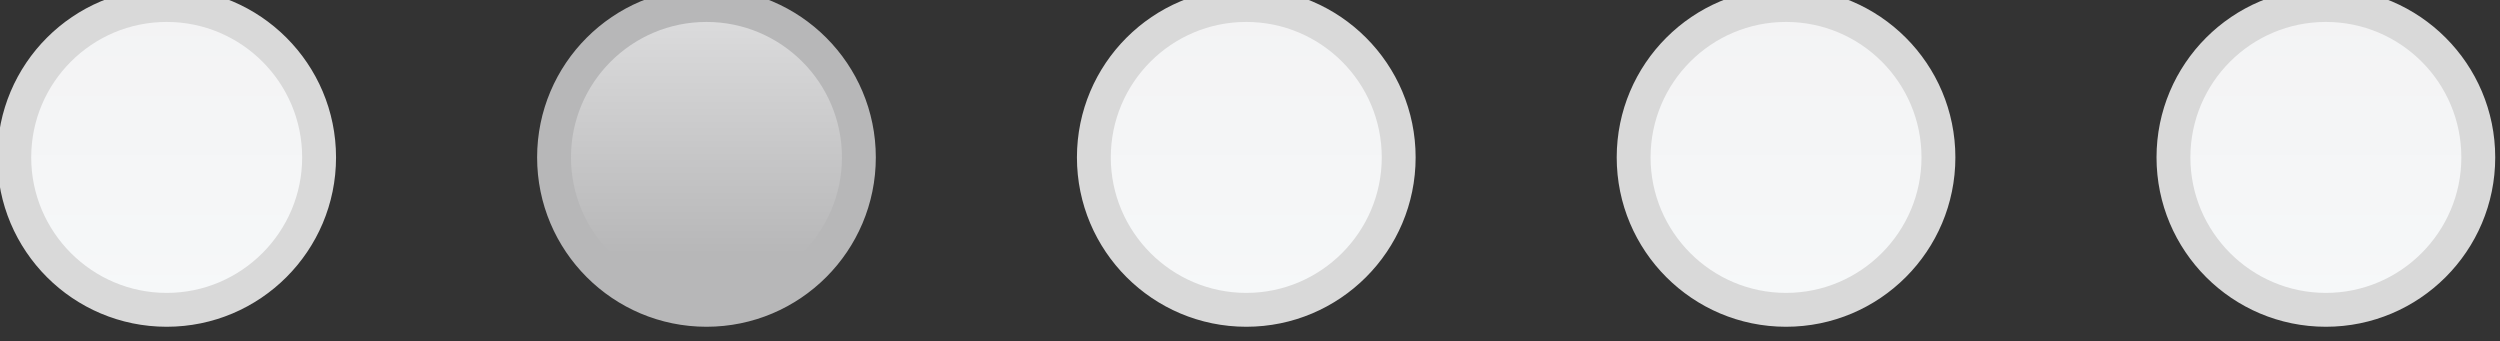 <?xml version="1.0" standalone="no"?>
<!DOCTYPE svg PUBLIC "-//W3C//DTD SVG 1.1//EN" "http://www.w3.org/Graphics/SVG/1.1/DTD/svg11.dtd">
<svg width="100%" height="100%" viewBox="0 0 410 56" version="1.1" xmlns="http://www.w3.org/2000/svg" xmlns:xlink="http://www.w3.org/1999/xlink" xml:space="preserve" style="fill-rule:evenodd;clip-rule:evenodd;stroke-linejoin:round;stroke-miterlimit:1.414;">
    <rect x="0" y="0" width="410" height="56" fill="#333333" stroke="none"/>
    <g transform="matrix(1.333,0,0,1.333,-2553.18,-11772.4)">
        <g transform="matrix(4.167,0,0,4.167,0,0)">
            <path d="M464.572,2128.54C462.09,2128.54 460.072,2126.52 460.072,2124.04C460.072,2121.56 462.09,2119.54 464.572,2119.54C467.053,2119.54 469.072,2121.56 469.072,2124.04C469.072,2126.52 467.053,2128.54 464.572,2128.54Z" style="fill:url(#_Linear1);"/>
        </g>
        <g transform="matrix(4.167,0,0,4.167,0,0)">
            <path d="M464.572,2119.04C461.81,2119.04 459.572,2121.28 459.572,2124.04C459.572,2126.8 461.81,2129.04 464.572,2129.04C467.333,2129.04 469.572,2126.8 469.572,2124.04C469.572,2121.28 467.333,2119.04 464.572,2119.04ZM464.572,2120.04C466.778,2120.04 468.572,2121.83 468.572,2124.04C468.572,2126.24 466.778,2128.04 464.572,2128.04C462.366,2128.04 460.572,2126.24 460.572,2124.04C460.572,2121.83 462.366,2120.04 464.572,2120.04Z" style="fill:rgb(217,217,217);fill-rule:nonzero;"/>
        </g>
        <g transform="matrix(4.167,0,0,4.167,0,0)">
            <path d="M480.509,2128.54C478.028,2128.54 476.009,2126.52 476.009,2124.04C476.009,2121.56 478.028,2119.54 480.509,2119.54C482.991,2119.54 485.009,2121.56 485.009,2124.04C485.009,2126.52 482.991,2128.54 480.509,2128.54Z" style="fill:url(#_Linear2);"/>
        </g>
        <g transform="matrix(4.167,0,0,4.167,0,0)">
            <path d="M480.509,2119.04C477.748,2119.04 475.509,2121.28 475.509,2124.04C475.509,2126.8 477.748,2129.04 480.509,2129.04C483.271,2129.04 485.509,2126.8 485.509,2124.04C485.509,2121.28 483.271,2119.04 480.509,2119.04ZM480.509,2120.04C482.715,2120.04 484.509,2121.83 484.509,2124.04C484.509,2126.24 482.715,2128.04 480.509,2128.04C478.303,2128.04 476.509,2126.24 476.509,2124.04C476.509,2121.83 478.303,2120.04 480.509,2120.04Z" style="fill:rgb(183,183,184);fill-rule:nonzero;"/>
        </g>
        <g transform="matrix(4.167,0,0,4.167,0,0)">
            <path d="M496.447,2128.54C493.965,2128.54 491.947,2126.52 491.947,2124.04C491.947,2121.56 493.965,2119.54 496.447,2119.54C498.928,2119.54 500.947,2121.56 500.947,2124.04C500.947,2126.52 498.928,2128.54 496.447,2128.54Z" style="fill:url(#_Linear3);"/>
        </g>
        <g transform="matrix(4.167,0,0,4.167,0,0)">
            <path d="M496.447,2119.04C493.685,2119.04 491.447,2121.28 491.447,2124.04C491.447,2126.8 493.685,2129.04 496.447,2129.04C499.208,2129.04 501.447,2126.8 501.447,2124.04C501.447,2121.28 499.208,2119.04 496.447,2119.04ZM496.447,2120.04C498.653,2120.04 500.447,2121.83 500.447,2124.04C500.447,2126.24 498.653,2128.04 496.447,2128.04C494.241,2128.04 492.447,2126.24 492.447,2124.04C492.447,2121.83 494.241,2120.04 496.447,2120.04Z" style="fill:rgb(217,217,217);fill-rule:nonzero;"/>
        </g>
        <g transform="matrix(4.167,0,0,4.167,0,0)">
            <path d="M512.383,2128.54C509.903,2128.54 507.884,2126.52 507.884,2124.04C507.884,2121.56 509.903,2119.54 512.383,2119.54C514.866,2119.54 516.883,2121.56 516.883,2124.04C516.883,2126.52 514.866,2128.54 512.383,2128.54Z" style="fill:url(#_Linear4);"/>
        </g>
        <g transform="matrix(4.167,0,0,4.167,0,0)">
            <path d="M512.383,2119.04C509.623,2119.04 507.384,2121.28 507.384,2124.04C507.384,2126.8 509.623,2129.04 512.383,2129.04C515.146,2129.04 517.383,2126.8 517.383,2124.04C517.383,2121.28 515.146,2119.04 512.383,2119.04ZM512.383,2120.04C514.59,2120.04 516.383,2121.83 516.383,2124.04C516.383,2126.24 514.59,2128.04 512.383,2128.04C510.178,2128.04 508.384,2126.24 508.384,2124.04C508.384,2121.83 510.178,2120.04 512.383,2120.04Z" style="fill:rgb(217,217,217);fill-rule:nonzero;"/>
        </g>
        <g transform="matrix(4.167,0,0,4.167,0,0)">
            <path d="M528.322,2128.54C525.84,2128.54 523.822,2126.52 523.822,2124.04C523.822,2121.56 525.84,2119.54 528.322,2119.54C530.803,2119.54 532.822,2121.56 532.822,2124.04C532.822,2126.52 530.803,2128.54 528.322,2128.54Z" style="fill:url(#_Linear5);"/>
        </g>
        <g transform="matrix(4.167,0,0,4.167,0,0)">
            <path d="M528.322,2119.04C525.56,2119.04 523.322,2121.28 523.322,2124.04C523.322,2126.8 525.56,2129.04 528.322,2129.04C531.083,2129.04 533.322,2126.8 533.322,2124.04C533.322,2121.28 531.083,2119.04 528.322,2119.04ZM528.322,2120.04C530.528,2120.04 532.322,2121.83 532.322,2124.04C532.322,2126.24 530.528,2128.04 528.322,2128.04C526.116,2128.04 524.322,2126.24 524.322,2124.04C524.322,2121.83 526.116,2120.04 528.322,2120.04Z" style="fill:rgb(217,217,217);fill-rule:nonzero;"/>
        </g>
    </g>
    <defs>
        <linearGradient id="_Linear1" x1="0" y1="0" x2="1" y2="0" gradientUnits="userSpaceOnUse" gradientTransform="matrix(-3.8634e-07,-8.838,8.838,-3.8634e-07,464.572,2128.4)"><stop offset="0%" style="stop-color:rgb(246,248,249);stop-opacity:1"/><stop offset="100%" style="stop-color:rgb(243,243,244);stop-opacity:1"/></linearGradient>
        <linearGradient id="_Linear2" x1="0" y1="0" x2="1" y2="0" gradientUnits="userSpaceOnUse" gradientTransform="matrix(-4.99835e-07,-11.435,11.435,-4.99835e-07,480.509,2126.89)"><stop offset="0%" style="stop-color:rgb(183,183,184);stop-opacity:1"/><stop offset="100%" style="stop-color:rgb(243,243,244);stop-opacity:1"/></linearGradient>
        <linearGradient id="_Linear3" x1="0" y1="0" x2="1" y2="0" gradientUnits="userSpaceOnUse" gradientTransform="matrix(-3.8634e-07,-8.838,8.838,-3.8634e-07,496.447,2128.4)"><stop offset="0%" style="stop-color:rgb(246,248,249);stop-opacity:1"/><stop offset="100%" style="stop-color:rgb(243,243,244);stop-opacity:1"/></linearGradient>
        <linearGradient id="_Linear4" x1="0" y1="0" x2="1" y2="0" gradientUnits="userSpaceOnUse" gradientTransform="matrix(-3.8634e-07,-8.838,8.838,-3.8634e-07,512.384,2128.4)"><stop offset="0%" style="stop-color:rgb(246,248,249);stop-opacity:1"/><stop offset="100%" style="stop-color:rgb(243,243,244);stop-opacity:1"/></linearGradient>
        <linearGradient id="_Linear5" x1="0" y1="0" x2="1" y2="0" gradientUnits="userSpaceOnUse" gradientTransform="matrix(-3.8634e-07,-8.838,8.838,-3.8634e-07,528.322,2128.4)"><stop offset="0%" style="stop-color:rgb(246,248,249);stop-opacity:1"/><stop offset="100%" style="stop-color:rgb(243,243,244);stop-opacity:1"/></linearGradient>
    </defs>
</svg>
